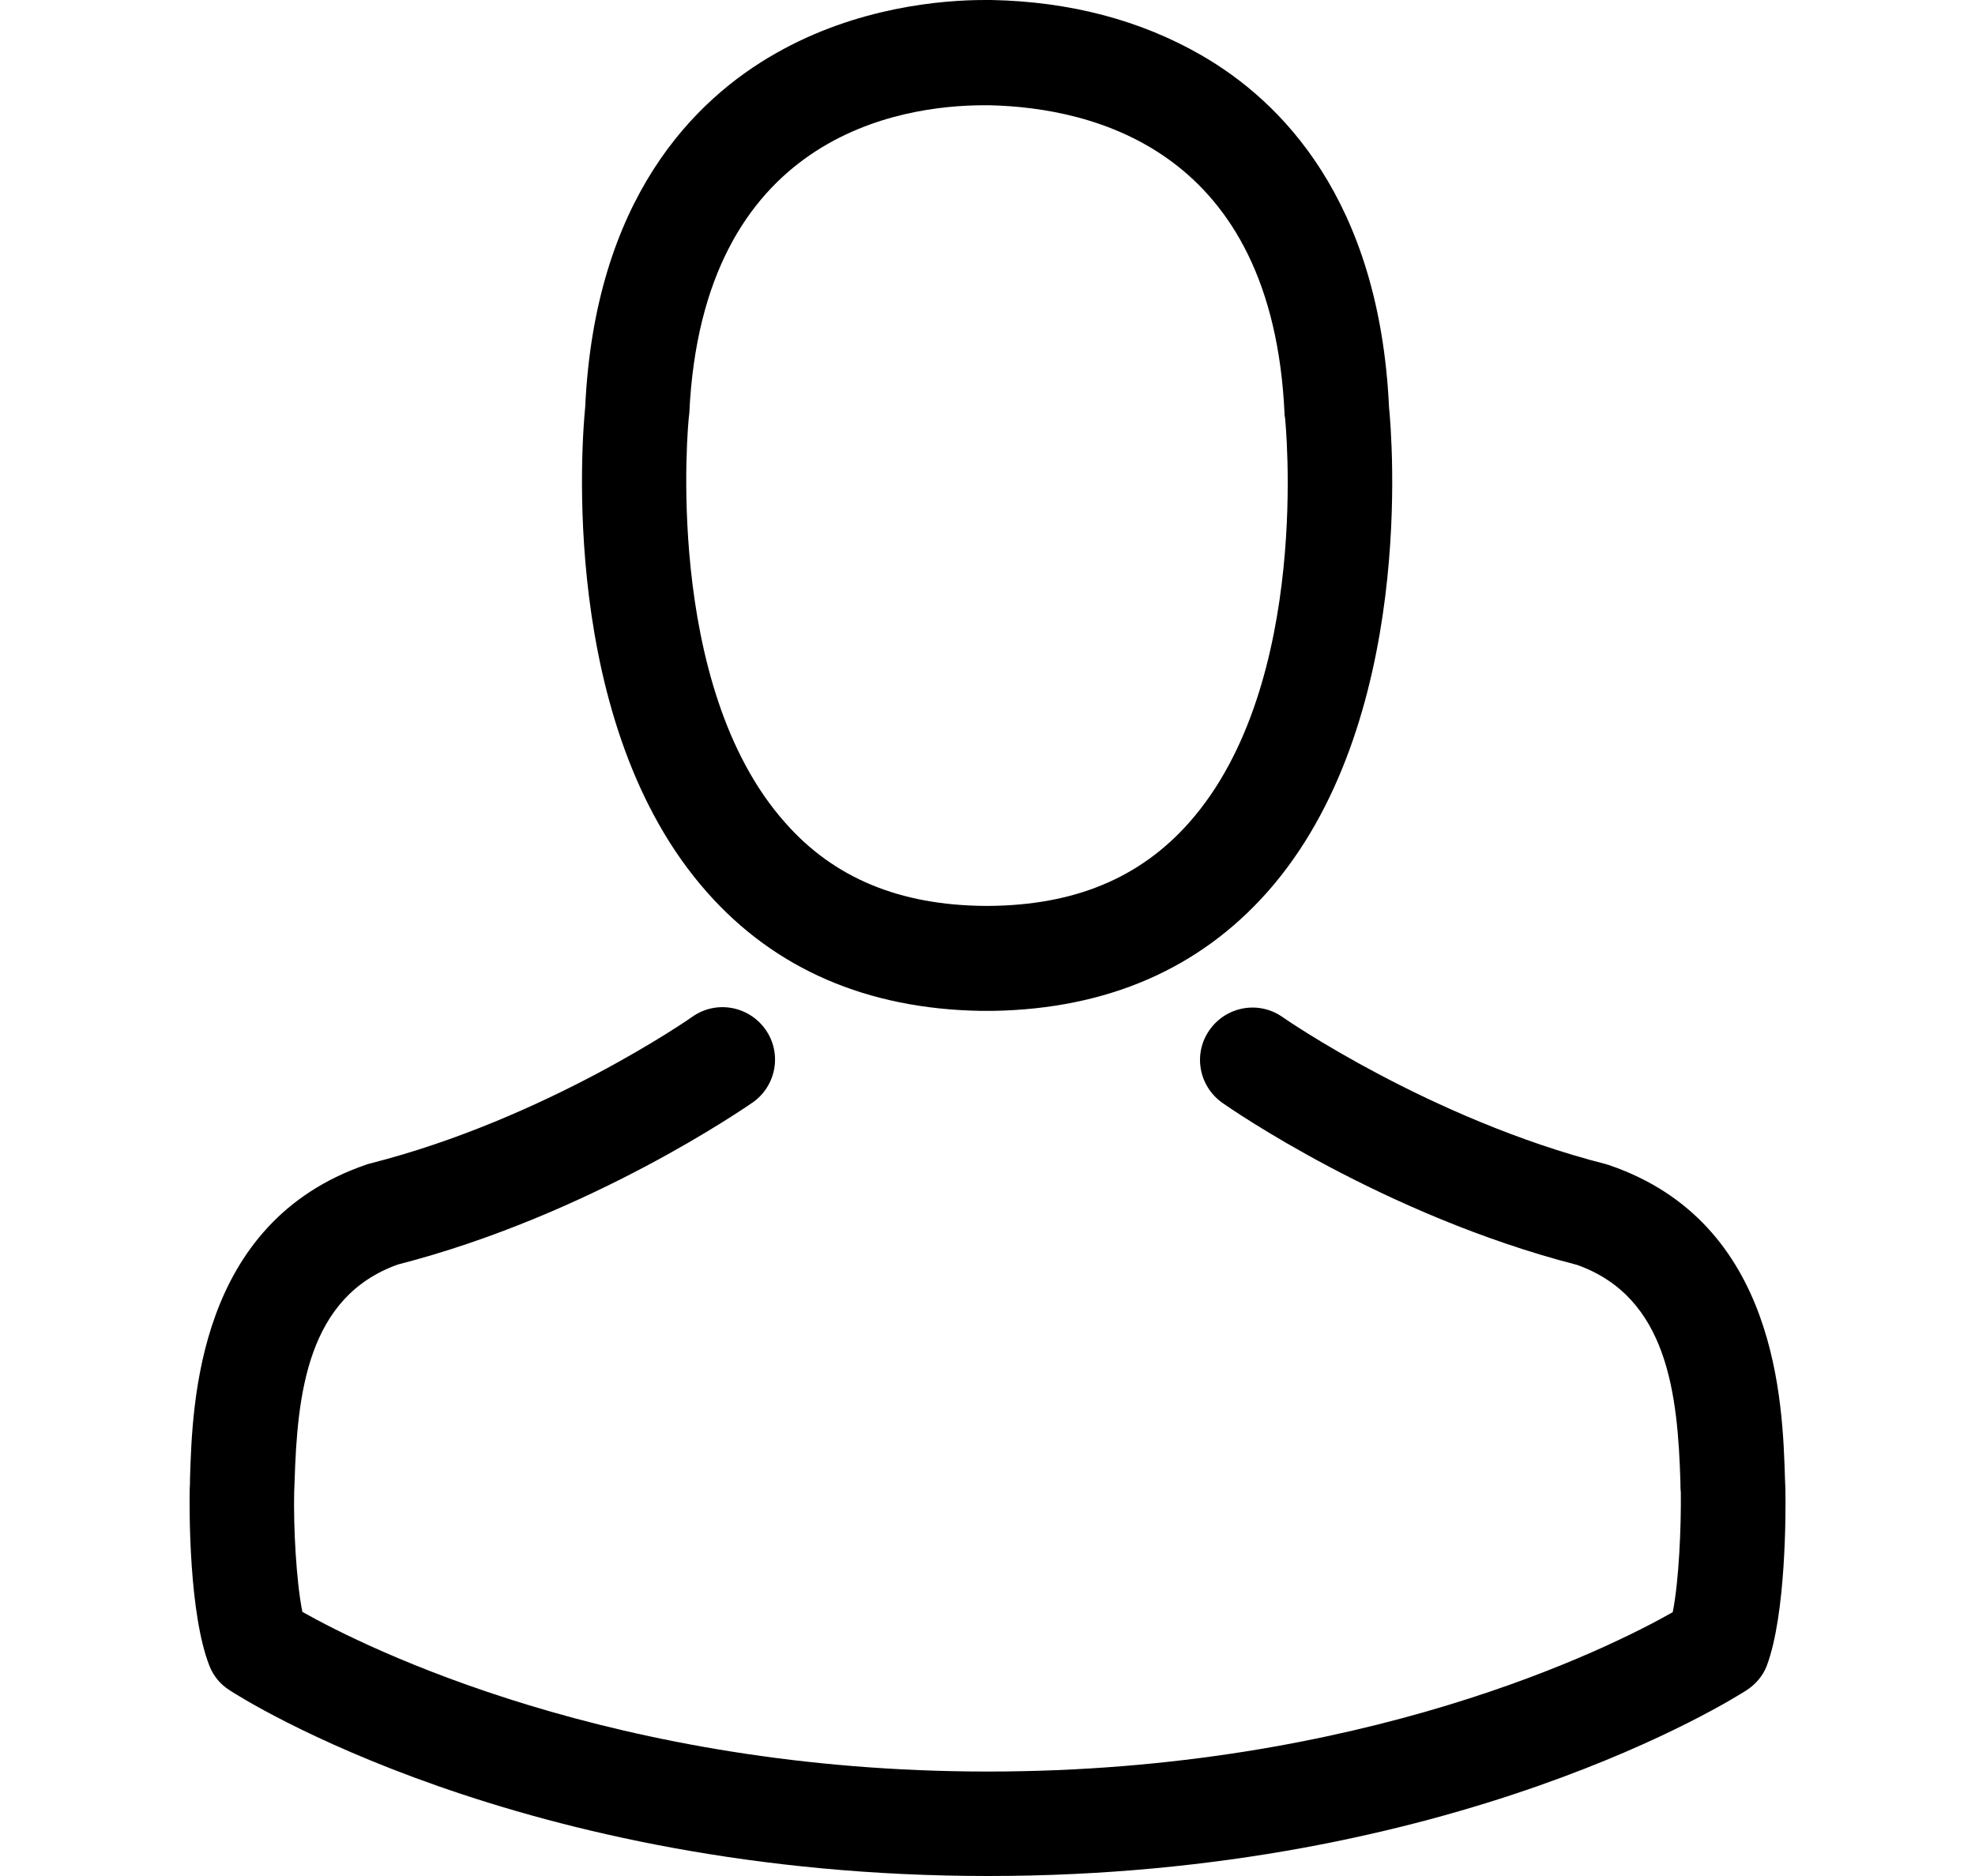 <svg width="20" height="19" viewBox="0 0 20 19" fill="none" xmlns="http://www.w3.org/2000/svg">
<path d="M9.931 10.238C9.951 10.238 9.97 10.238 9.994 10.238C10.002 10.238 10.01 10.238 10.018 10.238C10.03 10.238 10.045 10.238 10.057 10.238C11.21 10.218 12.142 9.813 12.831 9.038C14.346 7.33 14.094 4.403 14.066 4.123C13.968 2.026 12.976 1.023 12.158 0.555C11.548 0.205 10.836 0.016 10.041 0H10.014C10.01 0 10.002 0 9.998 0H9.974C9.538 0 8.68 0.071 7.858 0.539C7.031 1.007 6.024 2.011 5.926 4.123C5.898 4.403 5.646 7.33 7.161 9.038C7.846 9.813 8.778 10.218 9.931 10.238ZM6.976 4.222C6.976 4.21 6.98 4.198 6.98 4.19C7.11 1.369 9.113 1.066 9.97 1.066H9.986C9.994 1.066 10.006 1.066 10.018 1.066C11.08 1.09 12.886 1.523 13.008 4.19C13.008 4.202 13.008 4.214 13.012 4.222C13.016 4.249 13.291 6.925 12.04 8.333C11.544 8.892 10.883 9.168 10.014 9.175C10.006 9.175 10.002 9.175 9.994 9.175C9.986 9.175 9.982 9.175 9.974 9.175C9.109 9.168 8.444 8.892 7.952 8.333C6.705 6.933 6.972 4.245 6.976 4.222Z" fill="black"/>
<path d="M18.08 15.093C18.08 15.089 18.08 15.085 18.08 15.081C18.08 15.05 18.076 15.018 18.076 14.983C18.052 14.204 18.001 12.382 16.294 11.8C16.282 11.796 16.266 11.792 16.254 11.788C14.48 11.335 13.004 10.313 12.988 10.301C12.748 10.132 12.418 10.191 12.249 10.431C12.079 10.671 12.139 11.001 12.379 11.17C12.445 11.217 14.011 12.307 15.971 12.811C16.888 13.138 16.99 14.117 17.017 15.014C17.017 15.05 17.017 15.081 17.021 15.113C17.025 15.467 17.002 16.014 16.939 16.328C16.301 16.691 13.803 17.942 10.002 17.942C6.217 17.942 3.703 16.687 3.062 16.325C2.999 16.01 2.971 15.463 2.979 15.109C2.979 15.077 2.983 15.046 2.983 15.01C3.01 14.113 3.113 13.134 4.029 12.807C5.989 12.303 7.555 11.21 7.622 11.166C7.862 10.997 7.921 10.667 7.752 10.427C7.582 10.187 7.252 10.128 7.012 10.297C6.996 10.309 5.529 11.332 3.746 11.784C3.73 11.788 3.719 11.792 3.707 11.796C1.999 12.382 1.948 14.204 1.924 14.979C1.924 15.014 1.924 15.046 1.921 15.077C1.921 15.081 1.921 15.085 1.921 15.089C1.917 15.294 1.913 16.344 2.121 16.872C2.161 16.974 2.231 17.06 2.326 17.119C2.444 17.198 5.273 19 10.006 19C14.739 19 17.568 17.194 17.686 17.119C17.777 17.06 17.852 16.974 17.891 16.872C18.088 16.348 18.084 15.298 18.08 15.093Z" fill="black"/>
</svg>
